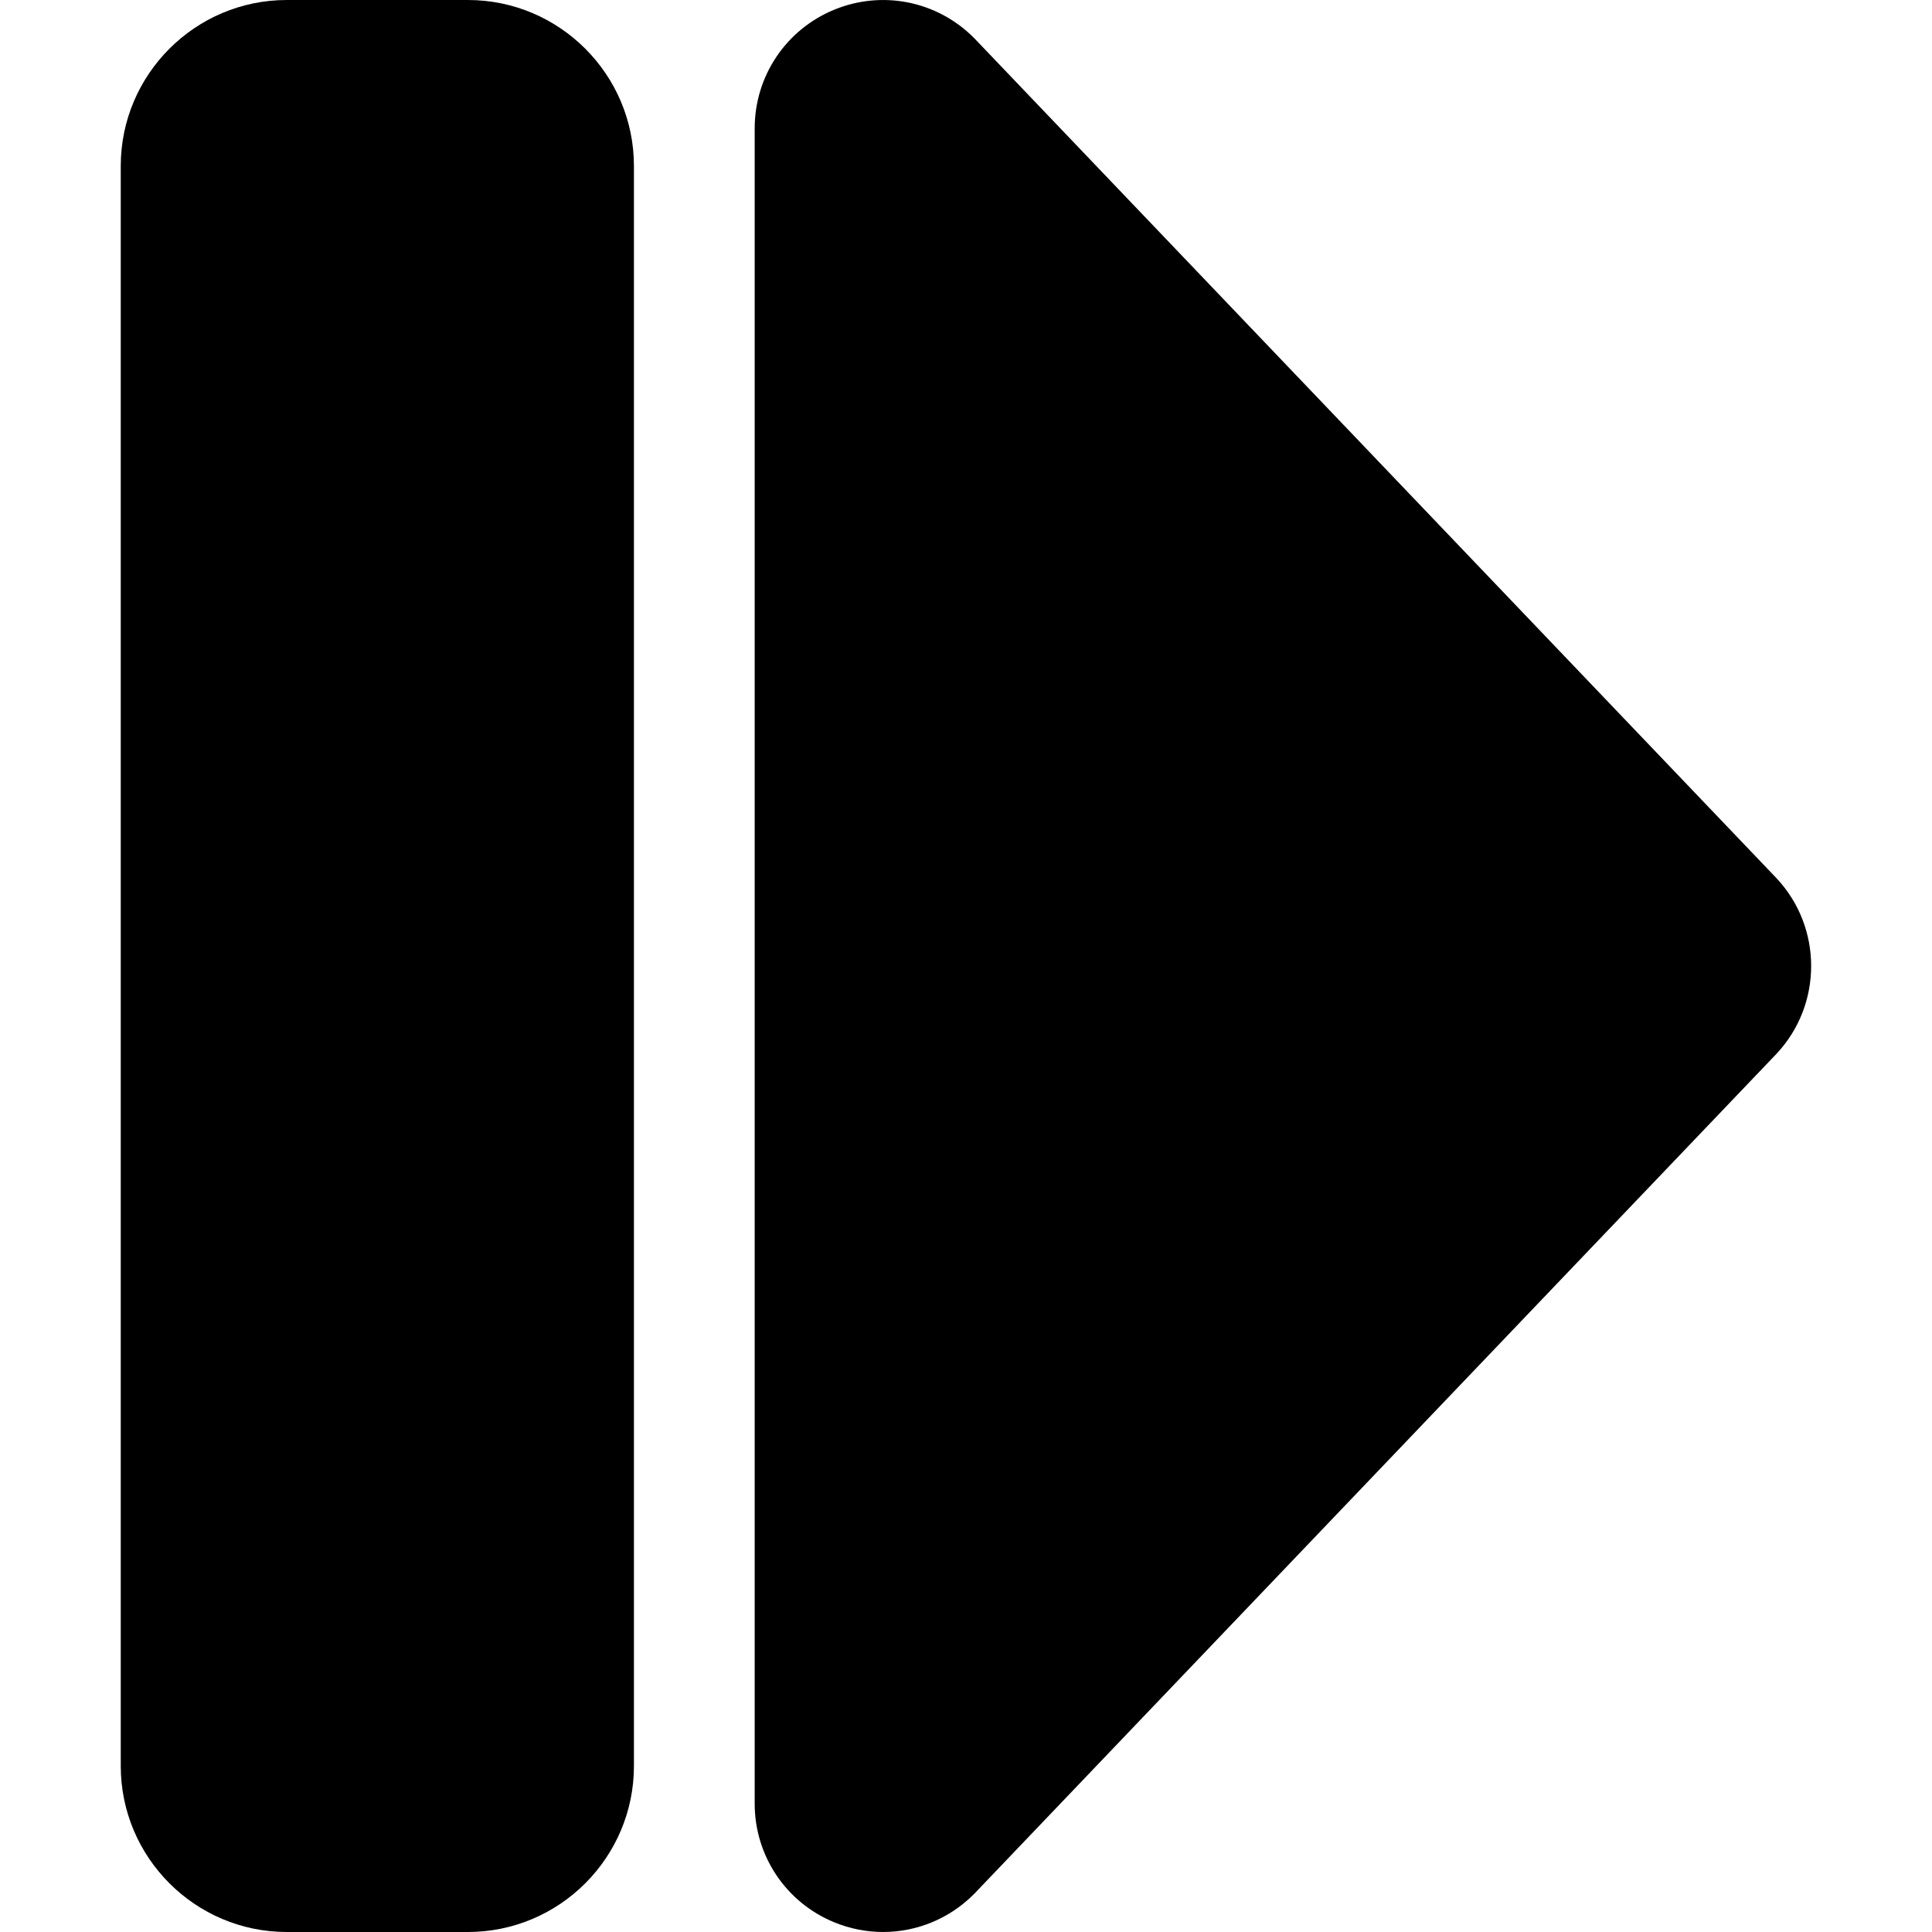 <svg id="Layer" enable-background="new 0 0 512 512" height="512" viewBox="0 0 512 512" width="512" xmlns="http://www.w3.org/2000/svg"><path d="m234.035 511.997c-4.387 0-8.814-.853-13.046-2.605-12.751-5.282-20.989-17.612-20.989-31.413v-443.958c0-13.801 8.238-26.131 20.989-31.412 12.749-5.28 27.294-2.389 37.053 7.37.13.13.259.262.386.395l212.221 222.208c.049.051.097.103.146.154 12.241 13.046 12.241 33.483 0 46.529-.049.052-.097.104-.146.154l-212.221 222.208c-.127.133-.256.265-.386.395-6.52 6.519-15.178 9.975-24.007 9.975zm219.257-249.154h.01z"/><path d="m124 512h-48c-24.262 0-44-19.738-44-44v-424c0-24.262 19.738-44 44-44h48c24.262 0 44 19.738 44 44v424c0 24.262-19.738 44-44 44zm0-464h.01z"/></svg>